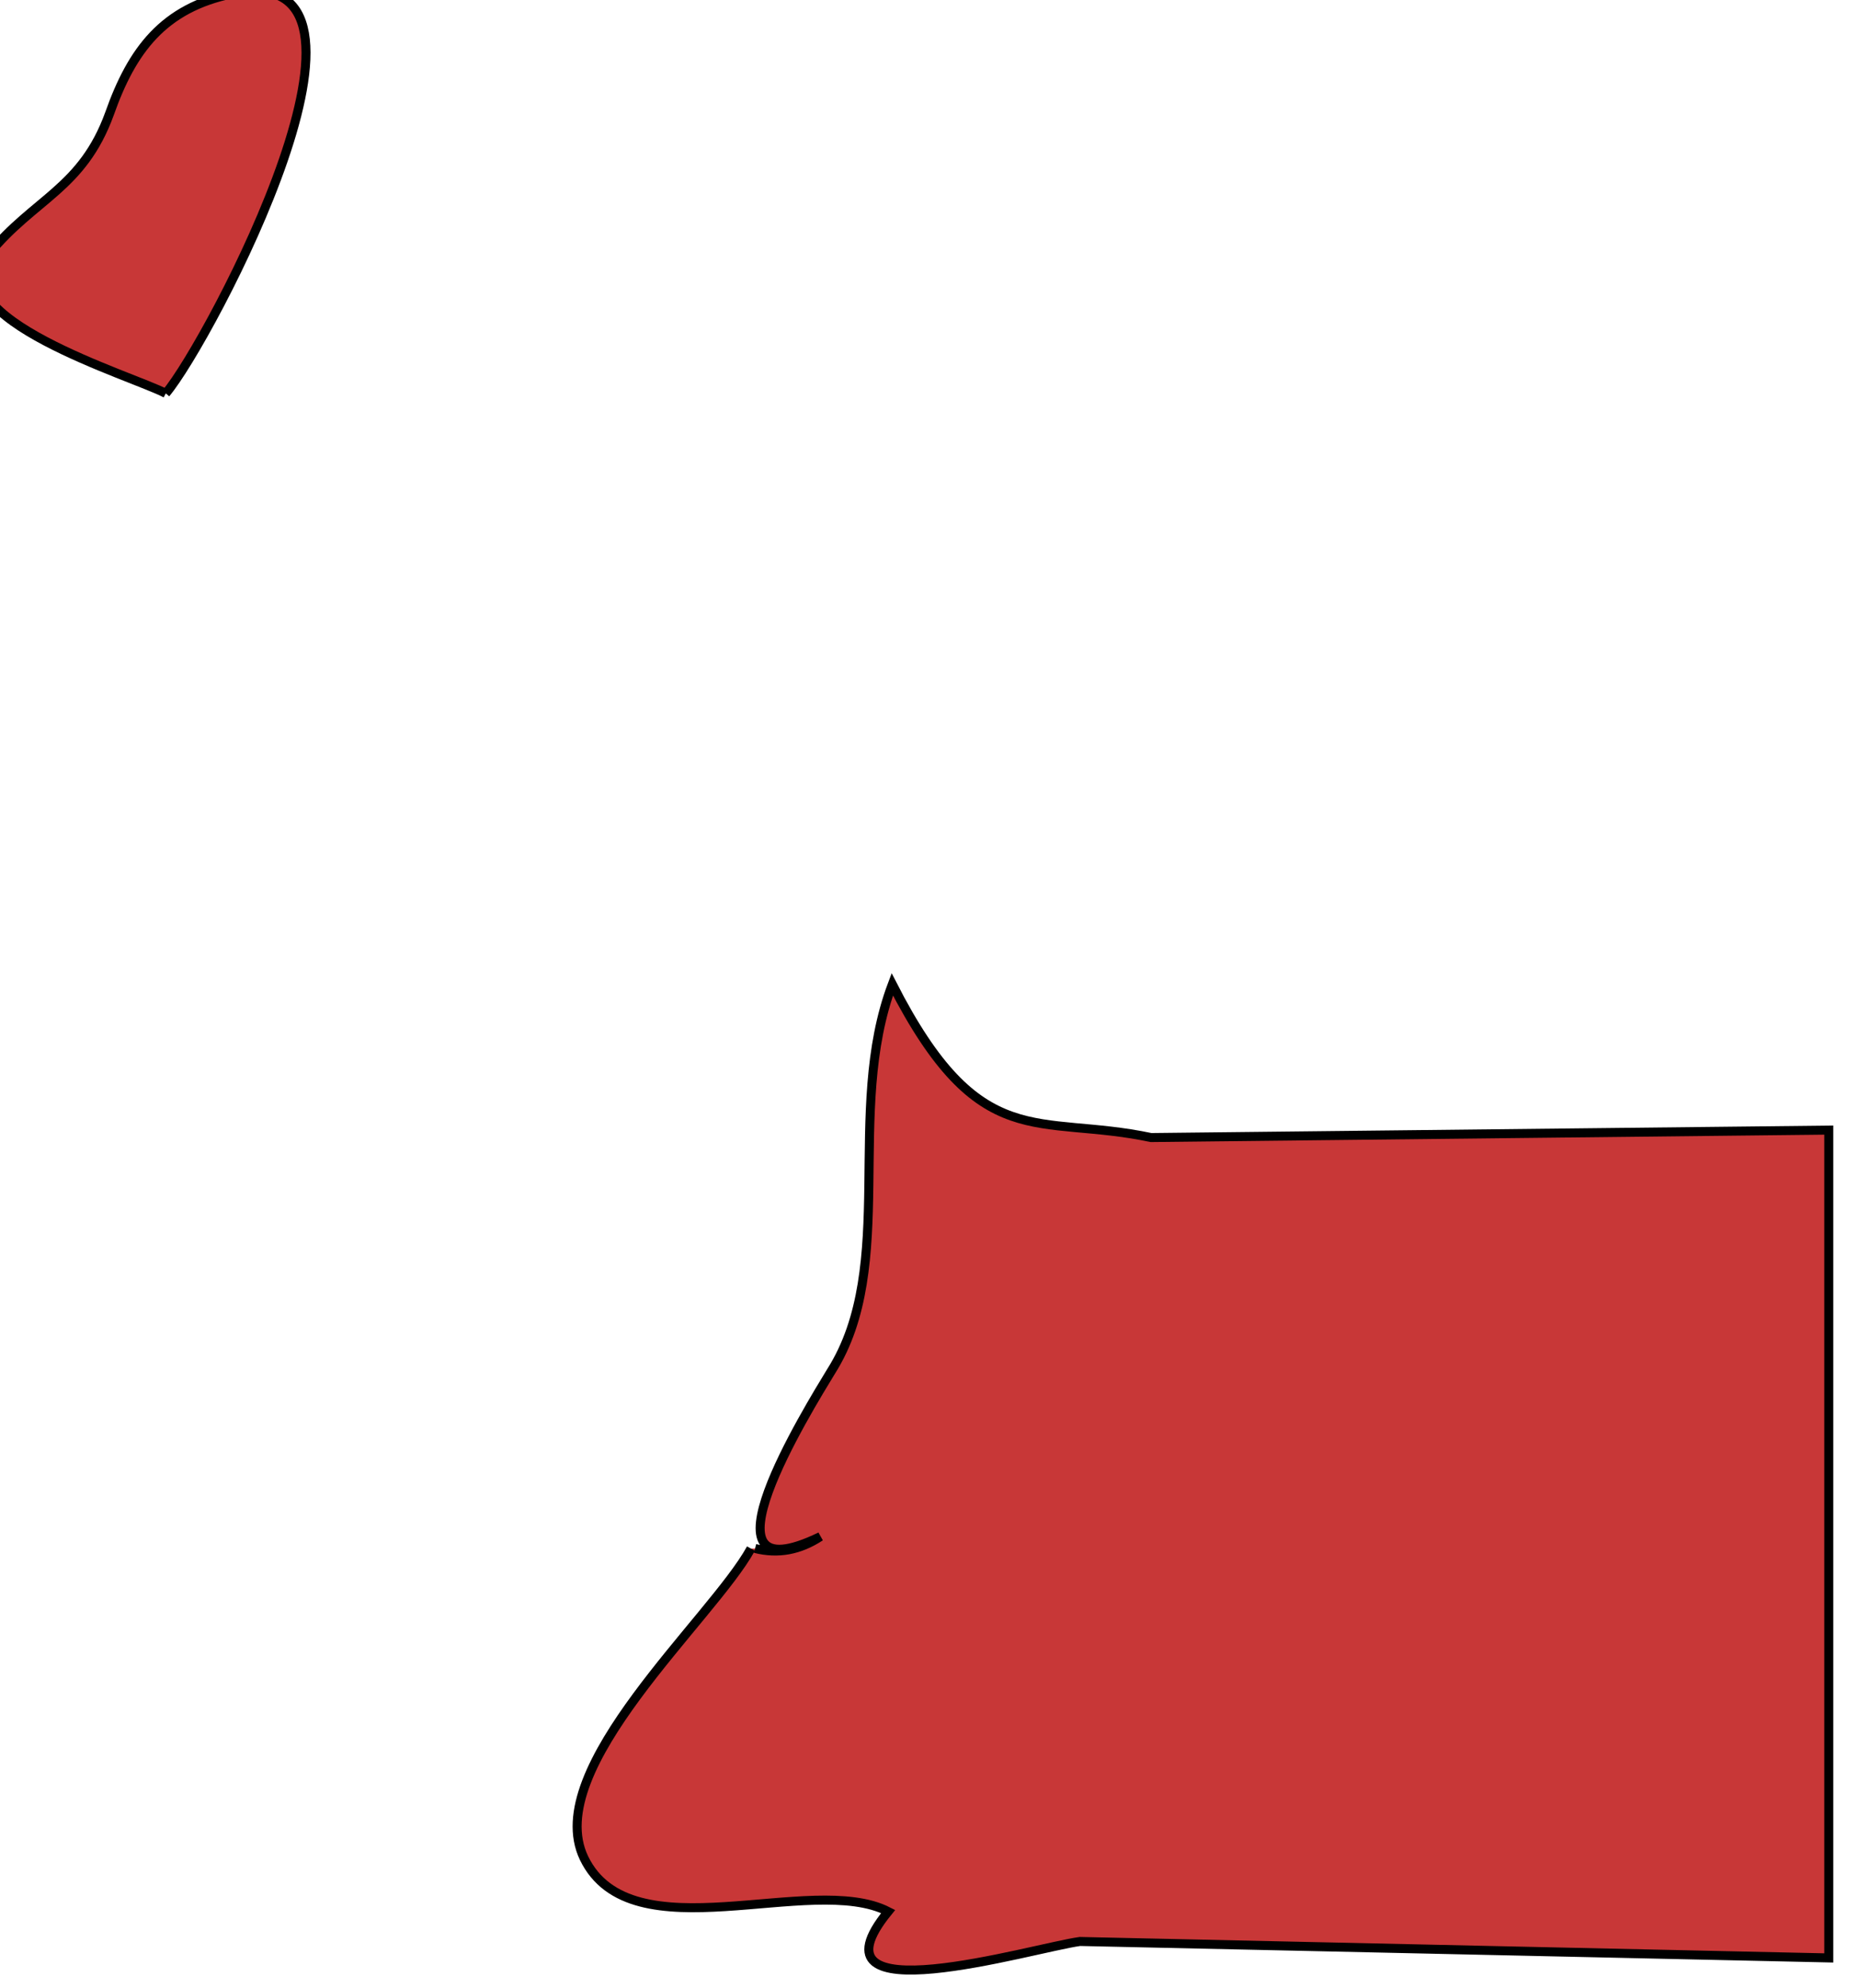 <?xml version="1.0" encoding="UTF-8" standalone="no"?>
<!-- Created with Inkscape (http://www.inkscape.org/) -->

<svg
   xmlns:dc="http://purl.org/dc/elements/1.1/"
   xmlns:cc="http://creativecommons.org/ns#"
   xmlns:rdf="http://www.w3.org/1999/02/22-rdf-syntax-ns#"
   xmlns:svg="http://www.w3.org/2000/svg"
   xmlns="http://www.w3.org/2000/svg"
   xmlns:sodipodi="http://sodipodi.sourceforge.net/DTD/sodipodi-0.dtd"
   xmlns:inkscape="http://www.inkscape.org/namespaces/inkscape"
   width="29.875mm"
   height="31.959mm"
   viewBox="0 0 29.875 31.959"
   version="1.1"
   id="svg23871"
   inkscape:version="0.92.0 r15299"
   sodipodi:docname="equatorialguinea.svg">
  <defs
     id="defs23865" />
  <sodipodi:namedview
     id="base"
     pagecolor="#ffffff"
     bordercolor="#666666"
     borderopacity="1.0"
     inkscape:pageopacity="0.0"
     inkscape:pageshadow="2"
     inkscape:zoom="0.35"
     inkscape:cx="49.314395"
     inkscape:cy="343.25239"
     inkscape:document-units="mm"
     inkscape:current-layer="layer1"
     showgrid="false"
     fit-margin-top="0"
     fit-margin-left="0"
     fit-margin-right="0"
     fit-margin-bottom="0"
     inkscape:window-width="1920"
     inkscape:window-height="1017"
     inkscape:window-x="1912"
     inkscape:window-y="-8"
     inkscape:window-maximized="1" />
  <g
     inkscape:label="Layer 1"
     inkscape:groupmode="layer"
     id="layer1"
     transform="translate(30.057,-207.693)">
    <g
       id="gq"
       class="landxx coastxx gq"
       style="fill:#c83737;fill-opacity:1;fill-rule:evenodd;stroke:#000000;stroke-width:0.109;stroke-miterlimit:4;stroke-dasharray:none;stroke-opacity:1"
       transform="matrix(1.329,0,0,1.329,-1804.198,-758.652)">
      <title
         id="title1606">Equatorial Guinea</title>
      <path
         inkscape:connector-curvature="0"
         id="path5778"
         d="m 1336.95,731.88 c 0.53,-0.625 2.99,-5.283 0.81,-4.834 -0.84,0.172 -1.22,0.685 -1.49,1.449 -0.33,0.909 -0.91,1.026 -1.46,1.698 -0.63,0.777 1.74,1.474 2.14,1.687"
         style="fill:#c83737;fill-opacity:1;stroke:#000000;stroke-width:0.109;stroke-miterlimit:4;stroke-dasharray:none;stroke-opacity:1" />
      <path
         inkscape:connector-curvature="0"
         id="path5784"
         class="landxx gq"
         d="m 1344.08,745.85 c 0.28,0.07 0.54,0.02 0.79,-0.144 -1.58,0.765 -0.14,-1.554 0.13,-1.999 0.81,-1.281 0.16,-3.141 0.74,-4.68 1.06,2.073 1.75,1.562 3.13,1.853 l 8.2,-0.09 v 10.012 l -9.06,-0.199 c -0.58,0.08 -3.37,0.925 -2.32,-0.362 -0.93,-0.478 -3.11,0.535 -3.68,-0.647 -0.52,-1.085 1.55,-2.888 2.02,-3.743"
         style="fill:#c83737;fill-opacity:1;fill-rule:evenodd;stroke:#000000;stroke-width:0.109;stroke-miterlimit:4;stroke-dasharray:none;stroke-opacity:1" />
    </g>
  </g>
</svg>
